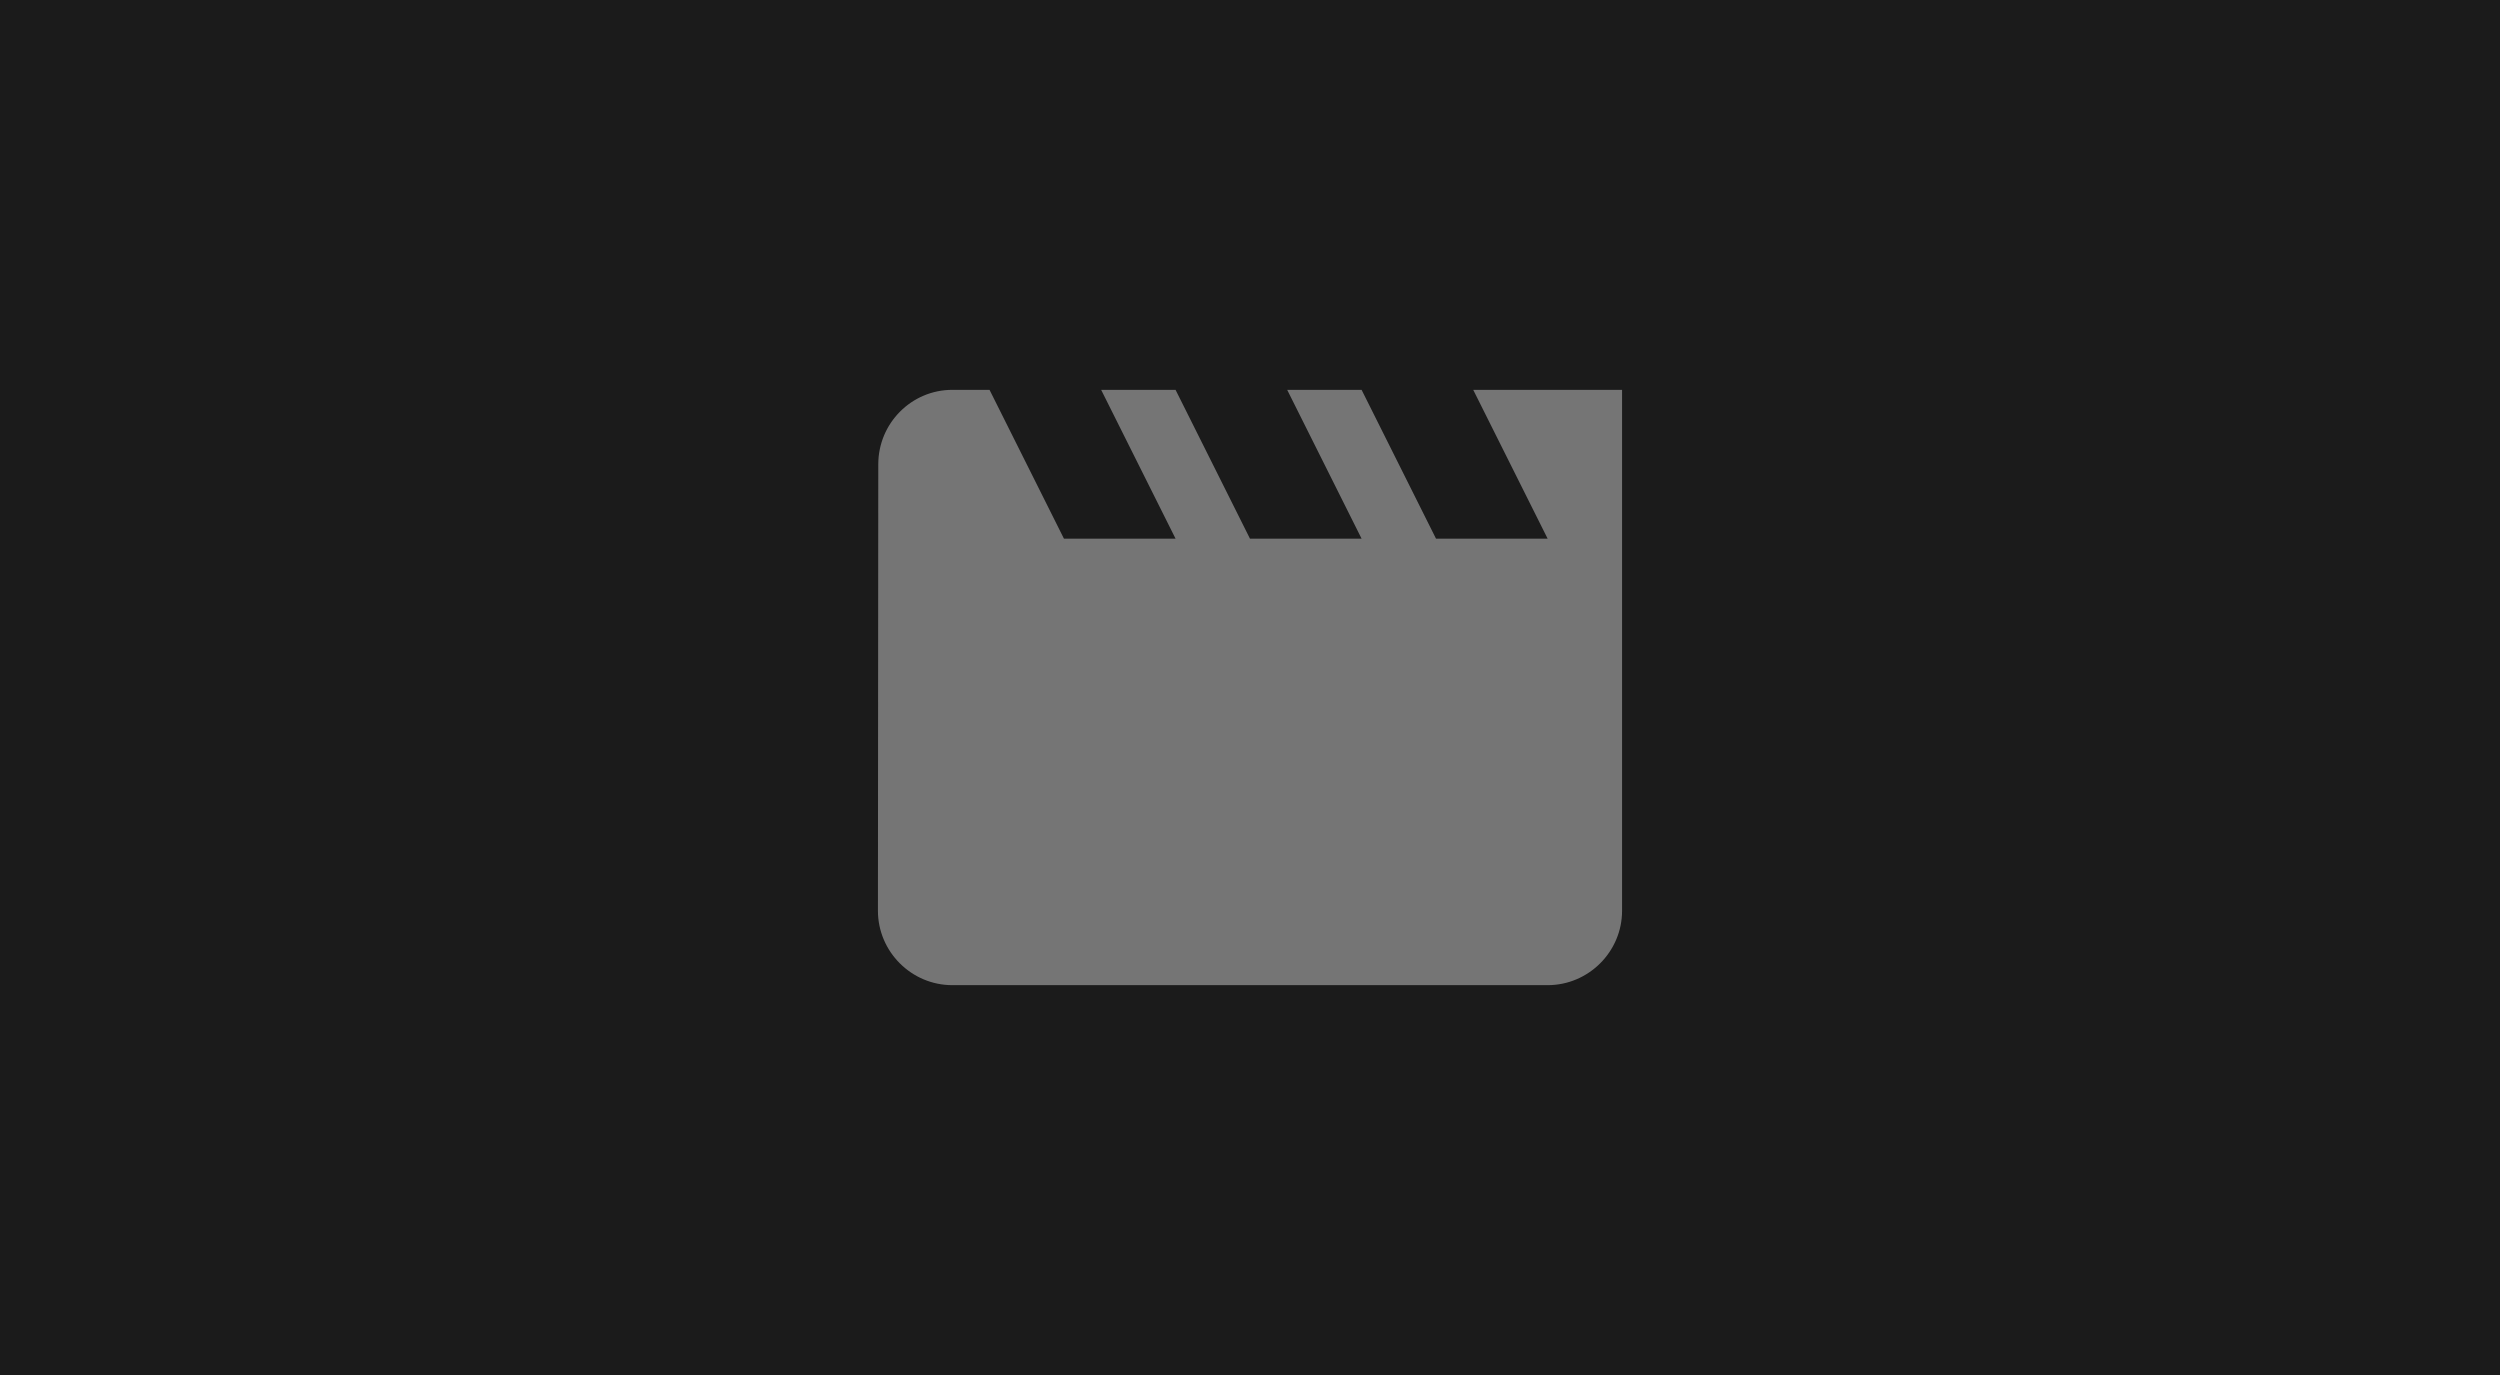 <?xml version="1.0" encoding="UTF-8" standalone="no"?>
<!-- Created with Inkscape (http://www.inkscape.org/) -->

<svg
   width="640"
   height="352"
   viewBox="0 0 640 352"
   version="1.1"
   id="svg6518"
   inkscape:version="1.1 (ce6663b3b7, 2021-05-25)"
   sodipodi:docname="tv_channel_default.svg"
   inkscape:export-filename="/home/skantes/w/videolan/vlc-android/application/resources/src/main/res/drawable/tv_channel_default.png"
   inkscape:export-xdpi="25.4"
   inkscape:export-ydpi="25.4"
   xmlns:inkscape="http://www.inkscape.org/namespaces/inkscape"
   xmlns:sodipodi="http://sodipodi.sourceforge.net/DTD/sodipodi-0.dtd"
   xmlns="http://www.w3.org/2000/svg"
   xmlns:svg="http://www.w3.org/2000/svg"
   xmlns:rdf="http://www.w3.org/1999/02/22-rdf-syntax-ns#"
   xmlns:cc="http://creativecommons.org/ns#"
   xmlns:dc="http://purl.org/dc/elements/1.1/">
  <defs
     id="defs6512">
    <clipPath
       clipPathUnits="userSpaceOnUse"
       id="clipPath4792">
      <path
         style="fill:#ff8800"
         d="m 48.197,963.108 c -1.654,1.239 -2.321,3.226 -3.762,7.52 -1.441,4.294 -1.504,4.512 -1.504,4.512 l -5.266,15.797 -6.016,18.051 -3.008,9.023 h -6.344 c -2,0 -3.861,1.511 -4.445,3.504 l -3.504,11.92 c -1.145,3.912 -2.28,7.795 -3.43,11.727 -0.481,1.643 0.001,2.852 0.777,3.688 0.481,0.517 1.075,0.891 1.621,1.141 0.547,0.243 0.921,0.373 1.352,0.373 1.004,0 18.539,-0.01 36.572,-0.01 v 0 c 18.033,0 35.568,0.01 36.572,0.01 0.431,0 0.805,-0.13 1.352,-0.373 0.547,-0.249 1.14,-0.623 1.621,-1.141 0.776,-0.836 1.259,-2.044 0.777,-3.688 -1.15,-3.932 -2.285,-7.815 -3.43,-11.727 l -3.504,-11.92 c -0.584,-1.993 -2.445,-3.504 -4.445,-3.504 h -6.344 l -3.008,-9.023 -6.016,-18.051 -5.266,-15.797 c 0,0 -0.069,-0.234 -1.504,-4.512 -1.435,-4.277 -2.097,-6.251 -3.762,-7.52 -0.831,-0.633 -2,-0.746 -3.045,-0.746 -1.045,0 -2.208,0.12 -3.045,0.746 z"
         id="path4794"
         inkscape:connector-curvature="0"
         sodipodi:nodetypes="szccccscccccsccscccccscccczsas" />
    </clipPath>
  </defs>
  <sodipodi:namedview
     id="base"
     pagecolor="#ffffff"
     bordercolor="#666666"
     borderopacity="1.0"
     inkscape:pageopacity="0.0"
     inkscape:pageshadow="2"
     inkscape:zoom="0.11313708"
     inkscape:cx="-1012.0466"
     inkscape:cy="190.03495"
     inkscape:document-units="px"
     inkscape:current-layer="layer1"
     showgrid="true"
     fit-margin-top="0"
     fit-margin-left="0"
     fit-margin-right="0"
     fit-margin-bottom="0"
     inkscape:window-width="1920"
     inkscape:window-height="1015"
     inkscape:window-x="1920"
     inkscape:window-y="0"
     inkscape:window-maximized="1"
     inkscape:pagecheckerboard="0"
     units="px"
     width="640px">
    <inkscape:grid
       type="xygrid"
       id="grid1504" />
  </sodipodi:namedview>
  <g
     inkscape:label="Layer 1"
     inkscape:groupmode="layer"
     id="layer1"
     transform="translate(-143.064,-118.255)">
    <rect
       ry="0"
       rx="0"
       y="118.255"
       x="143.064"
       height="352"
       width="640"
       id="rect5885"
       style="color:#000000;display:inline;overflow:visible;visibility:visible;opacity:1;vector-effect:none;fill:#1b1b1b;fill-opacity:1;fill-rule:nonzero;stroke:none;stroke-width:4.205;stroke-linecap:round;stroke-linejoin:round;stroke-miterlimit:4;stroke-dasharray:none;stroke-dashoffset:0;stroke-opacity:1;marker:none;paint-order:markers fill stroke;enable-background:accumulate"
       inkscape:export-filename="/home/skantes/benchmark-vlc/vlc-bench/VLCBenchmark/app/src/main/res/mipmap-xhdpi/tv_banner.png"
       inkscape:export-xdpi="300"
       inkscape:export-ydpi="300" />
    <path
       inkscape:connector-curvature="0"
       d="m 520.209,218.055 19.05,38.1 h -28.575 l -19.05,-38.1 h -19.05 l 19.05,38.1 h -28.575 l -19.05,-38.1 h -19.05 l 19.05,38.1 h -28.575 l -19.05,-38.1 h -9.525 c -10.477,0 -18.955,8.572 -18.955,19.05 l -0.09,114.3 c 0,10.478 8.572,19.05 19.05,19.05 H 539.264 c 10.477,0 19.05,-8.572 19.05,-19.05 V 218.055 Z"
       id="path4"
       style="fill:#757575;fill-opacity:1;stroke-width:9.525" />
  </g>
</svg>
